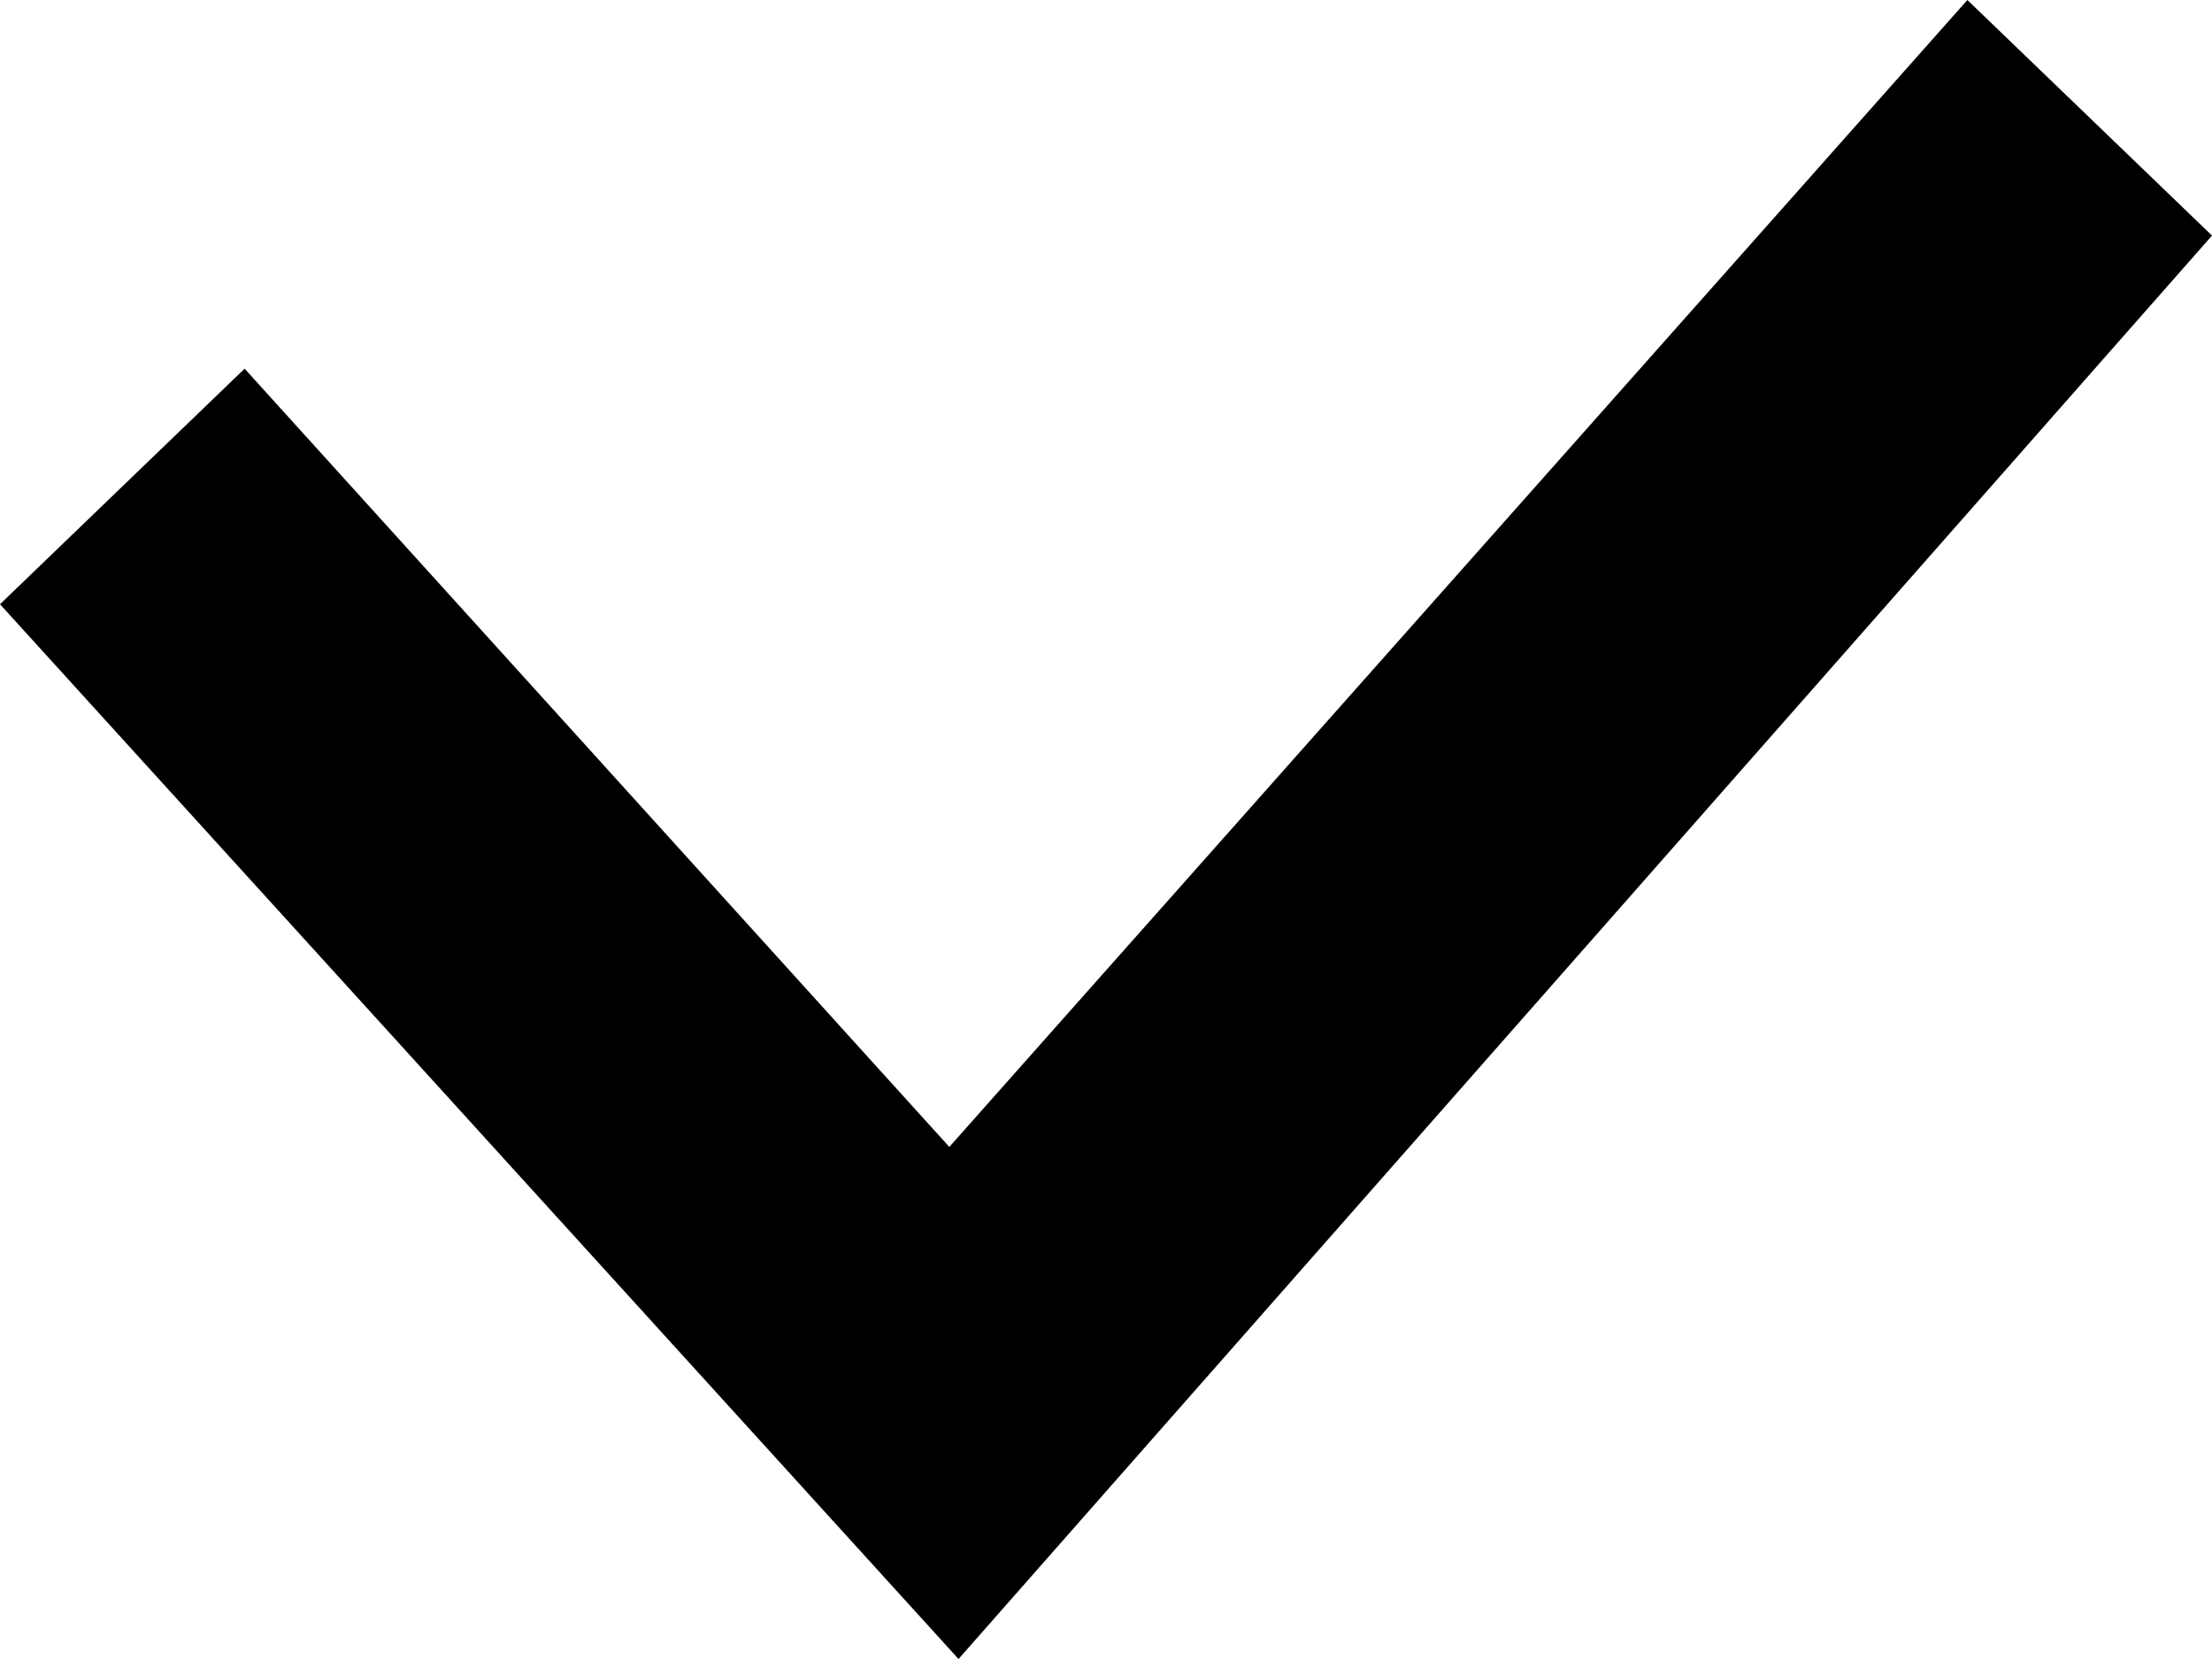 <svg xmlns="http://www.w3.org/2000/svg" width="12" height="9" viewBox="0 0 12 9">
  <defs>
    <style>
      .cls-1 {
        fill-rule: evenodd;
      }
    </style>
  </defs>
  <path id="check" class="cls-1" d="M1.327,2L5.15,6.222,10.673,0,12,1.278,5.2,9,0,3.278Z"/>
</svg>
